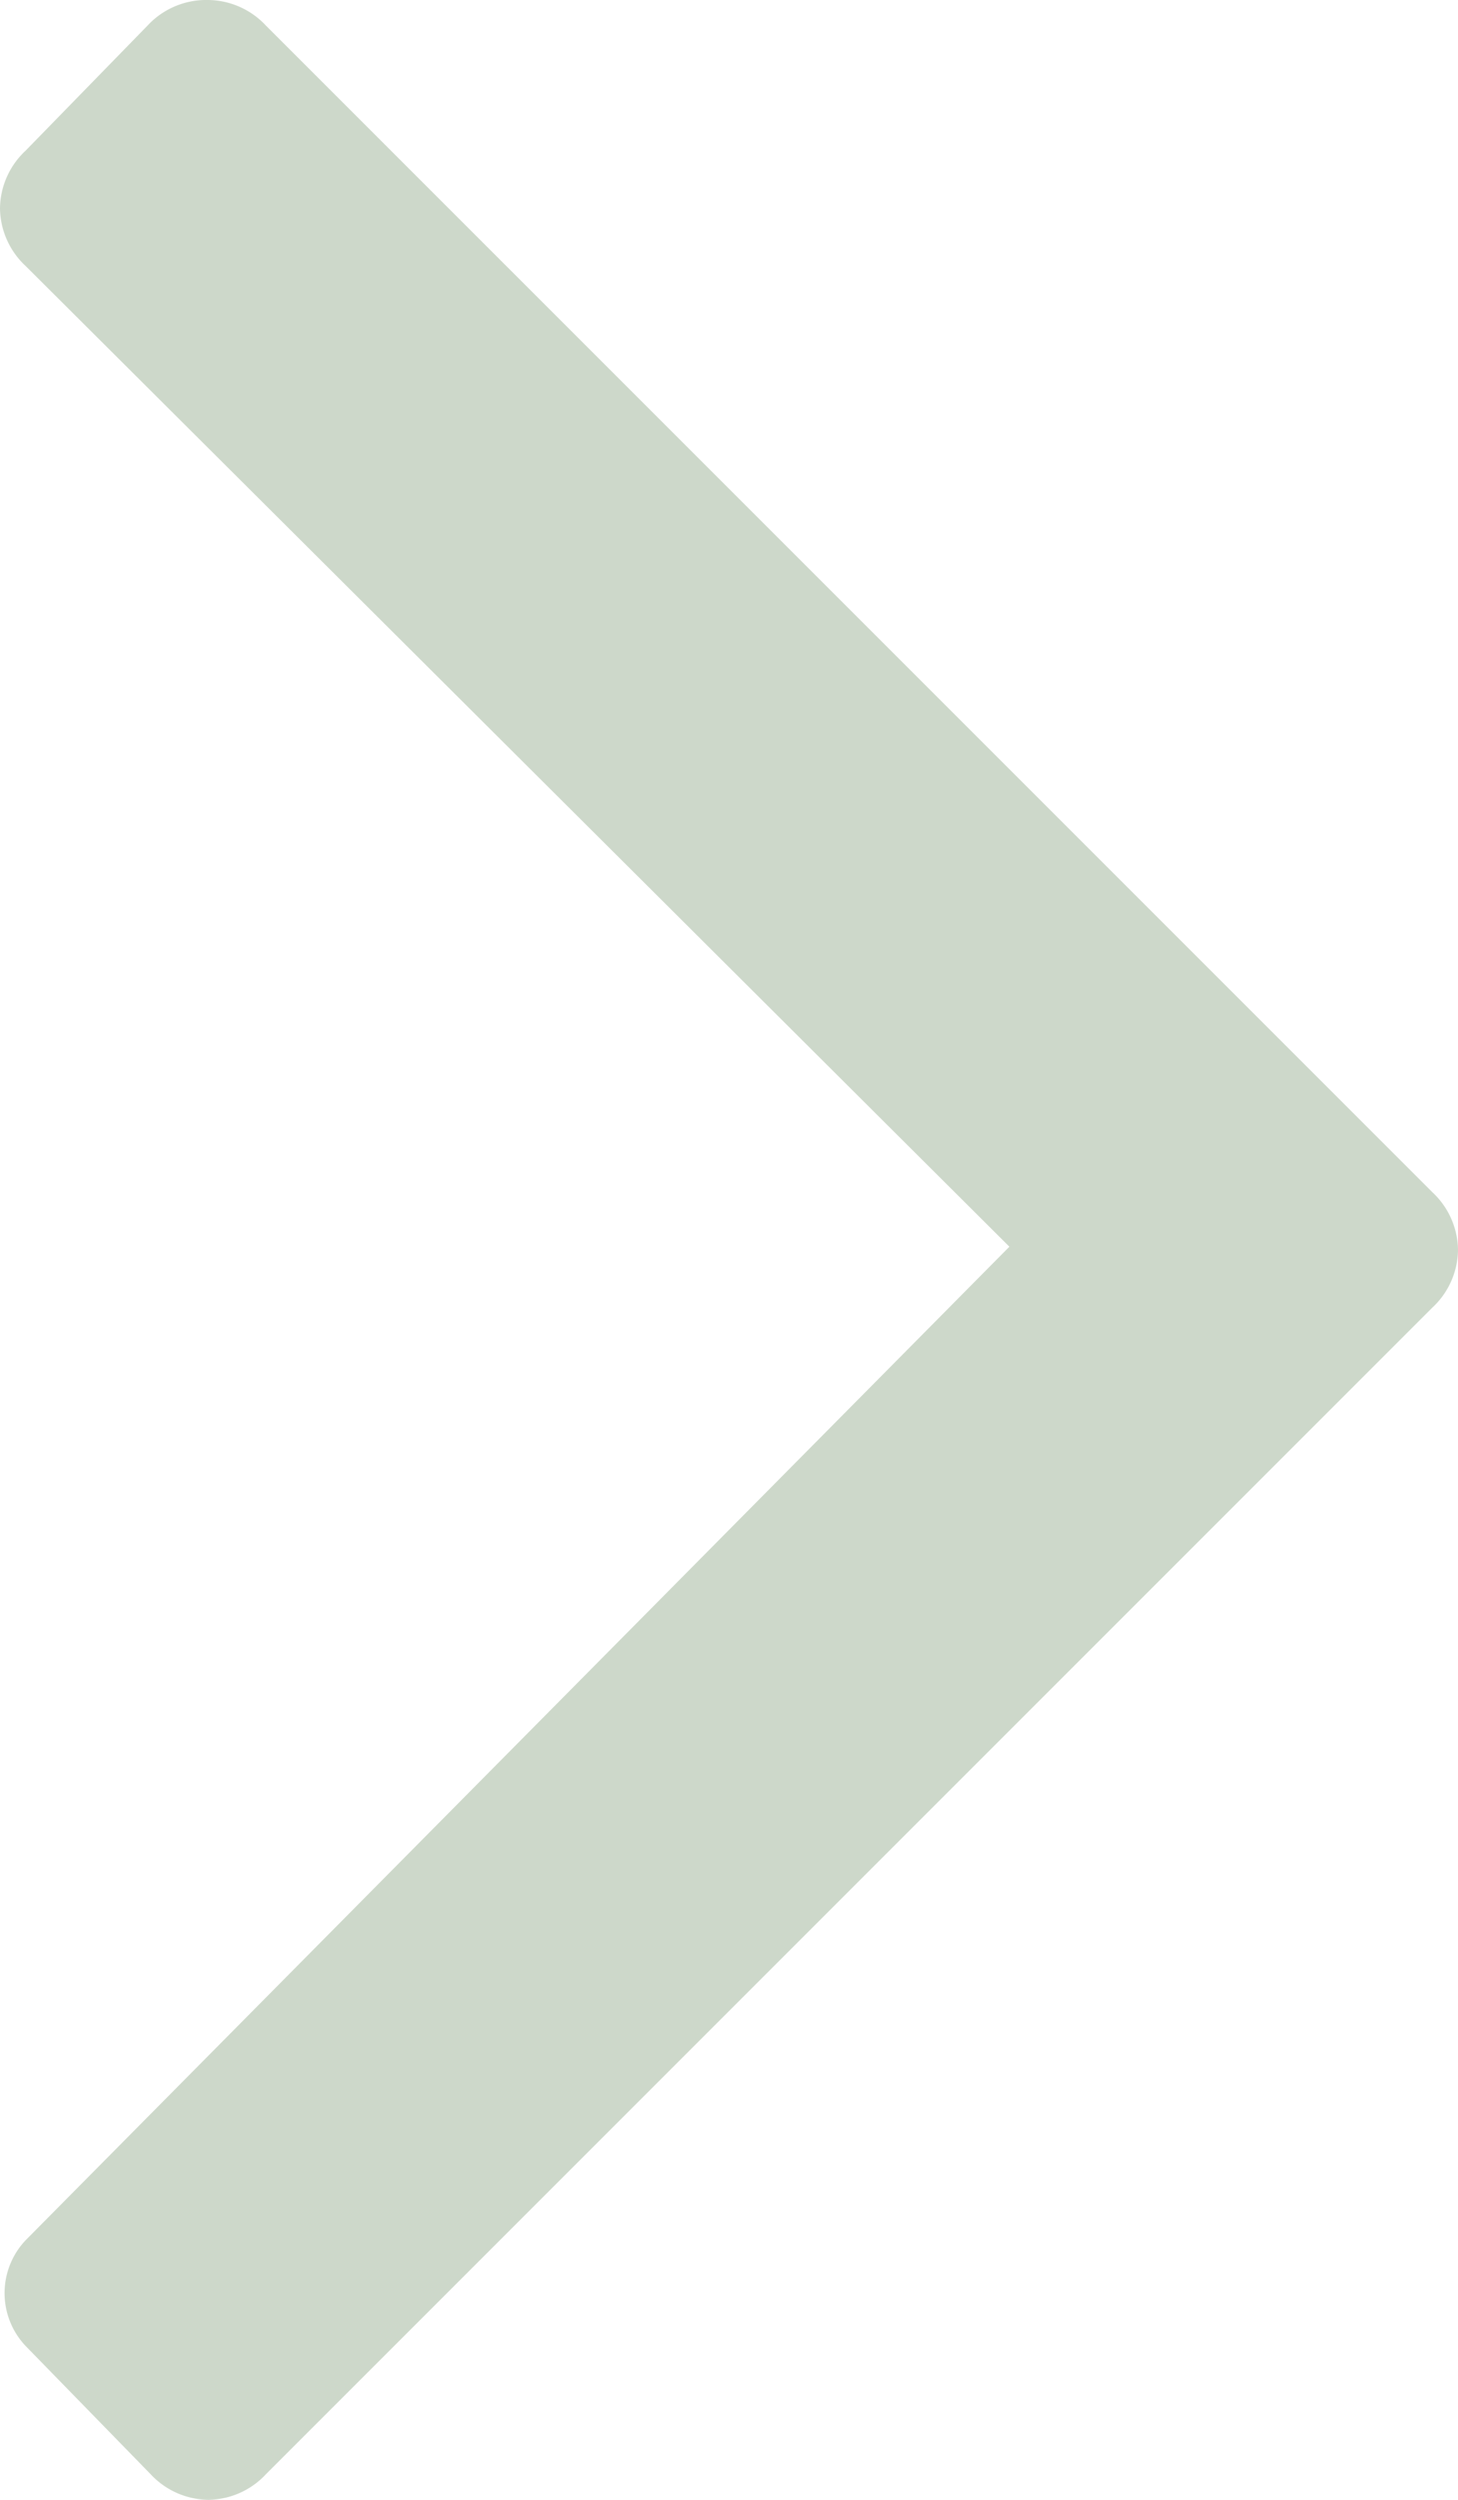 <svg xmlns="http://www.w3.org/2000/svg" viewBox="0 0 4.55 7.8" xmlns:v="https://vecta.io/nano"><path d="M4.55 3.9a.25.25 0 0 1-.08.18L.83 7.72a.25.25 0 0 1-.18.08.25.25 0 0 1-.18-.08l-.39-.4a.24.24 0 0 1 0-.33l3.07-3.1L.08.83A.25.25 0 0 1 0 .65.25.25 0 0 1 .08.47l.39-.4A.25.25 0 0 1 .65 0a.25.25 0 0 1 .18.08l3.64 3.64a.25.25 0 0 1 .08.18z" fill="#3b672e" opacity=".25"/></svg>